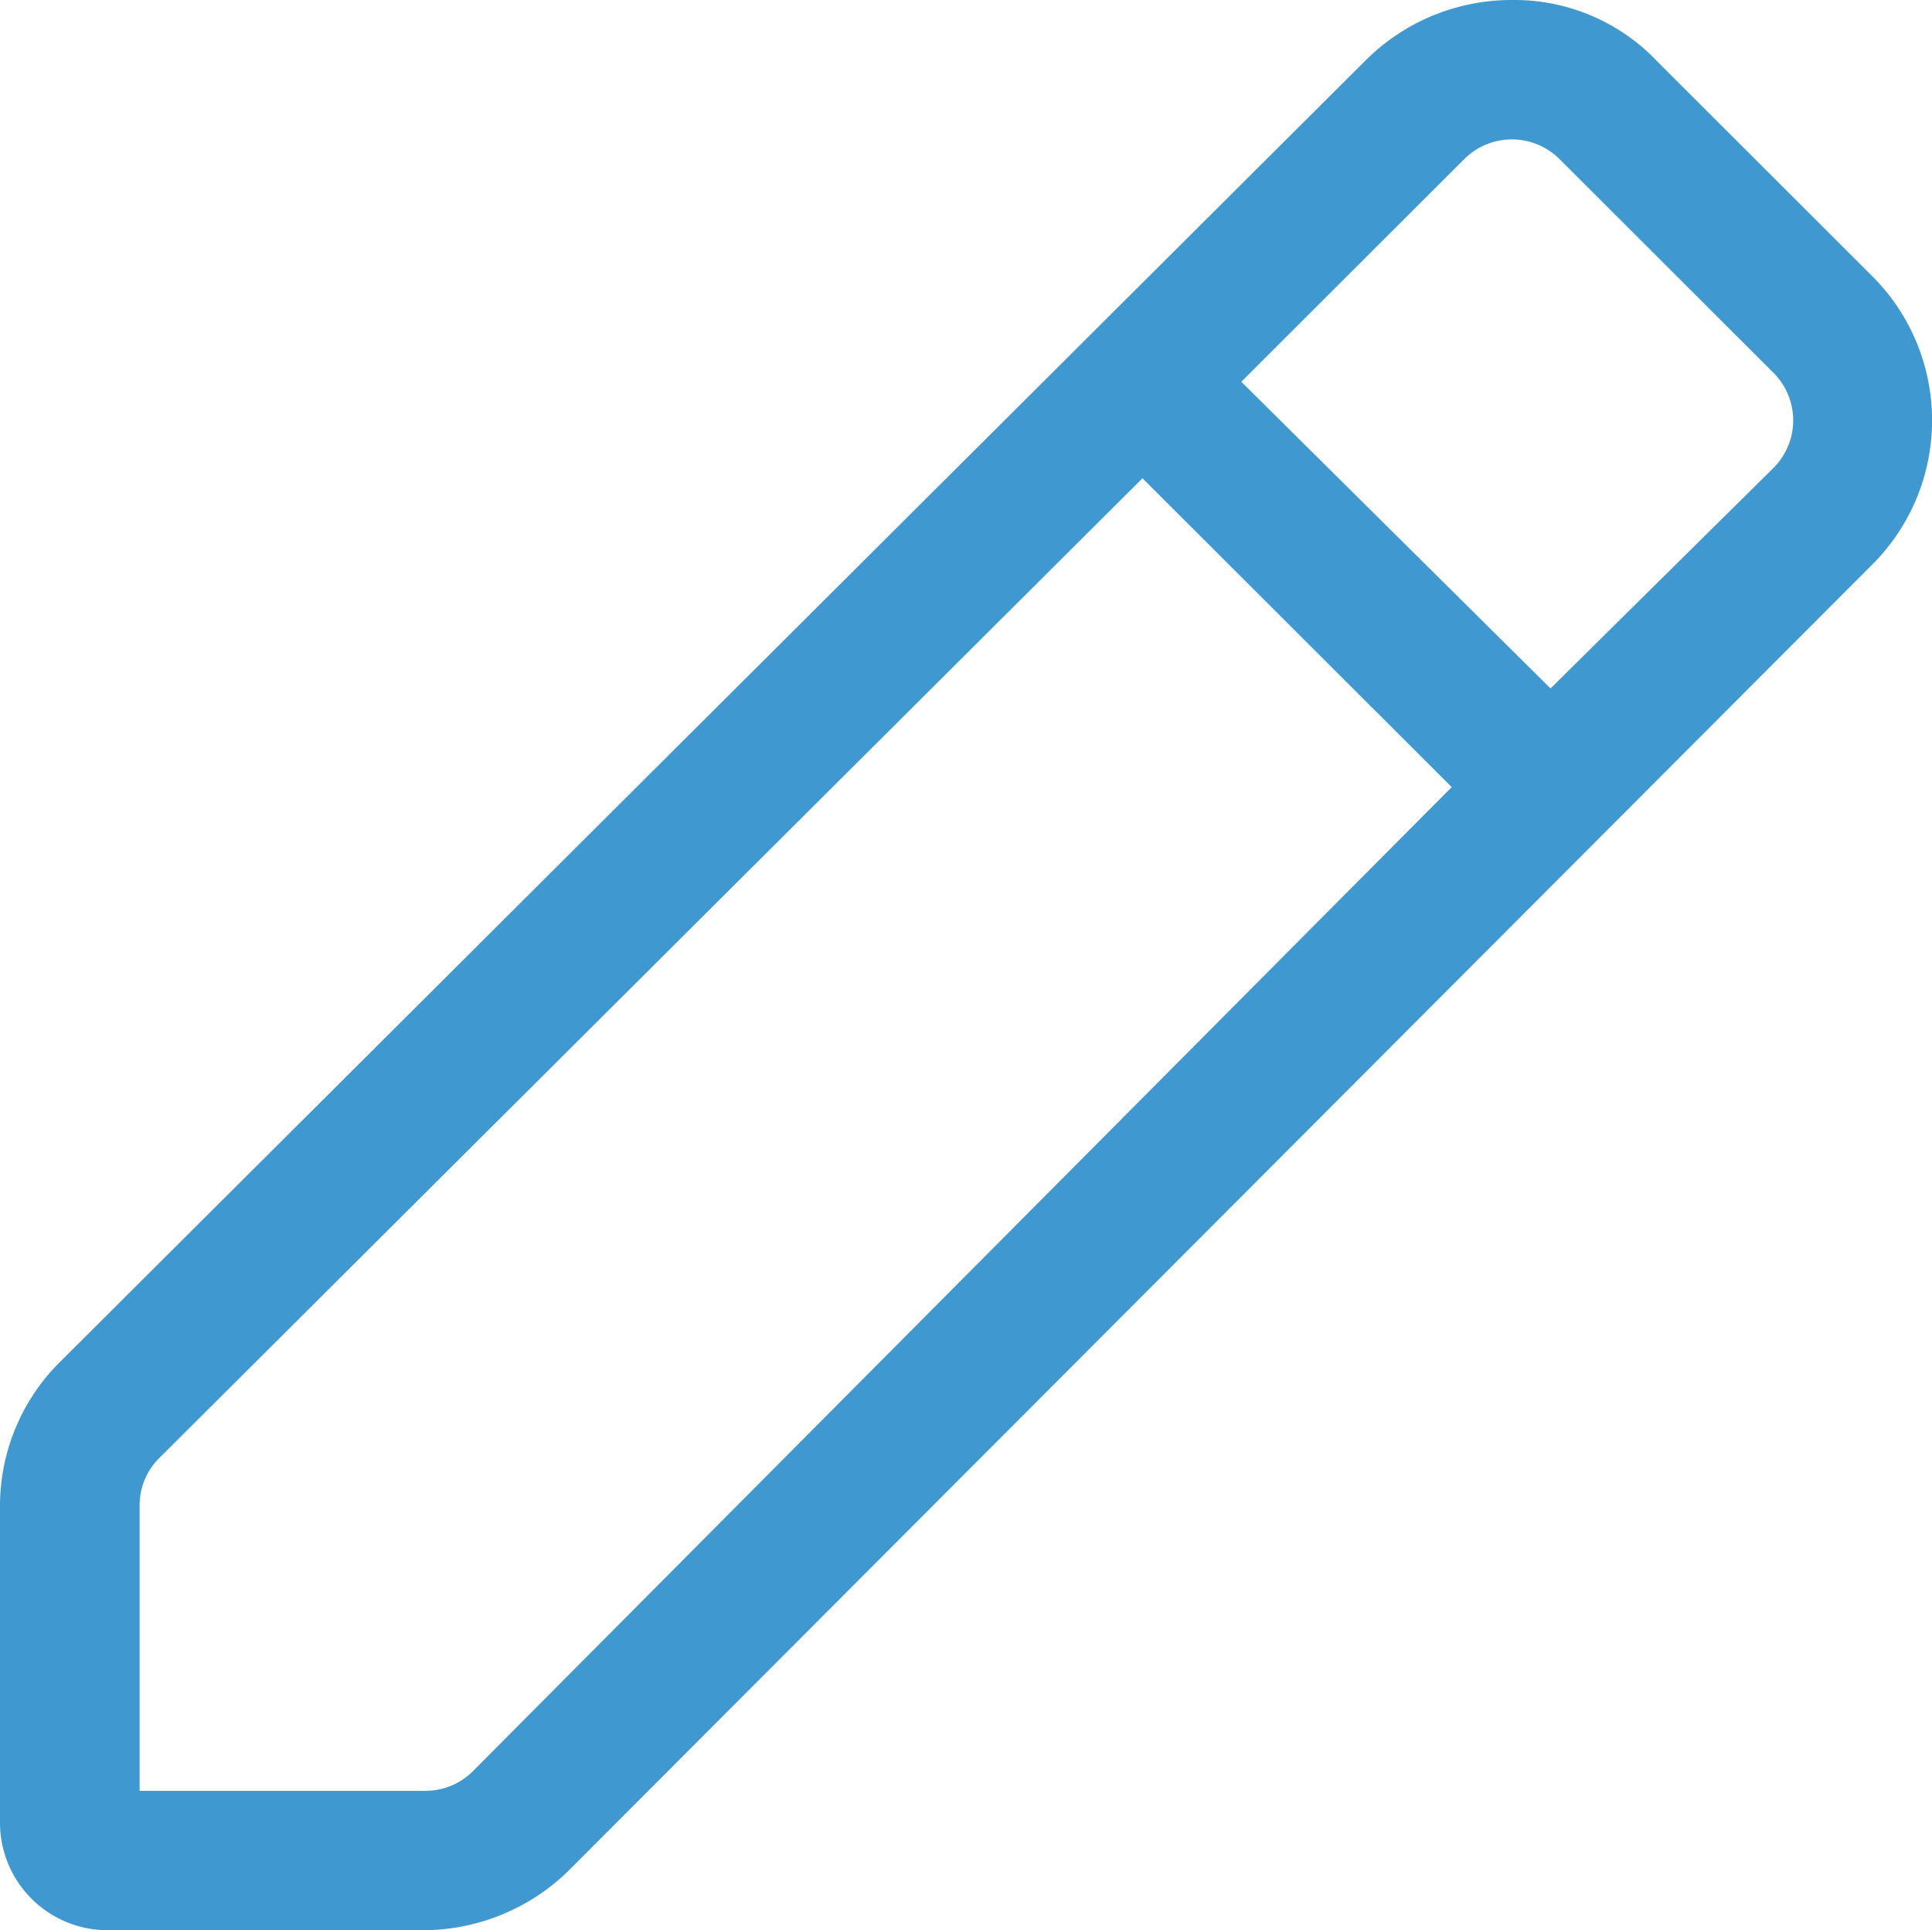 <svg xmlns="http://www.w3.org/2000/svg" width="90.062" height="90" viewBox="0 0 90.062 90">
  <defs>
    <style>
      .cls-1 {
        fill: #3f98cf;
        fill-rule: evenodd;
      }
    </style>
  </defs>
  <path class="cls-1" d="M246.3,23.9l-10.01-10a9.181,9.181,0,0,0-6.808-2.9,9.632,9.632,0,0,0-6.807,2.8L161.8,74.5a9.46,9.46,0,0,0-2.8,6.7V96a5.018,5.018,0,0,0,5.006,5h14.716a9.714,9.714,0,0,0,6.807-2.8L246.2,37.4A9.5,9.5,0,0,0,246.3,23.9Zm-65.27,69.7a3.107,3.107,0,0,1-2.2.9H165.508V81.2a3.1,3.1,0,0,1,.9-2.2l45.85-45.7,14.415,14.4ZM241.69,32.8L231.279,43.1,216.864,28.8l10.411-10.4a3.145,3.145,0,0,1,4.405,0l10.01,10A3.135,3.135,0,0,1,241.69,32.8Z" transform="translate(-159 -11)"/>
</svg>
